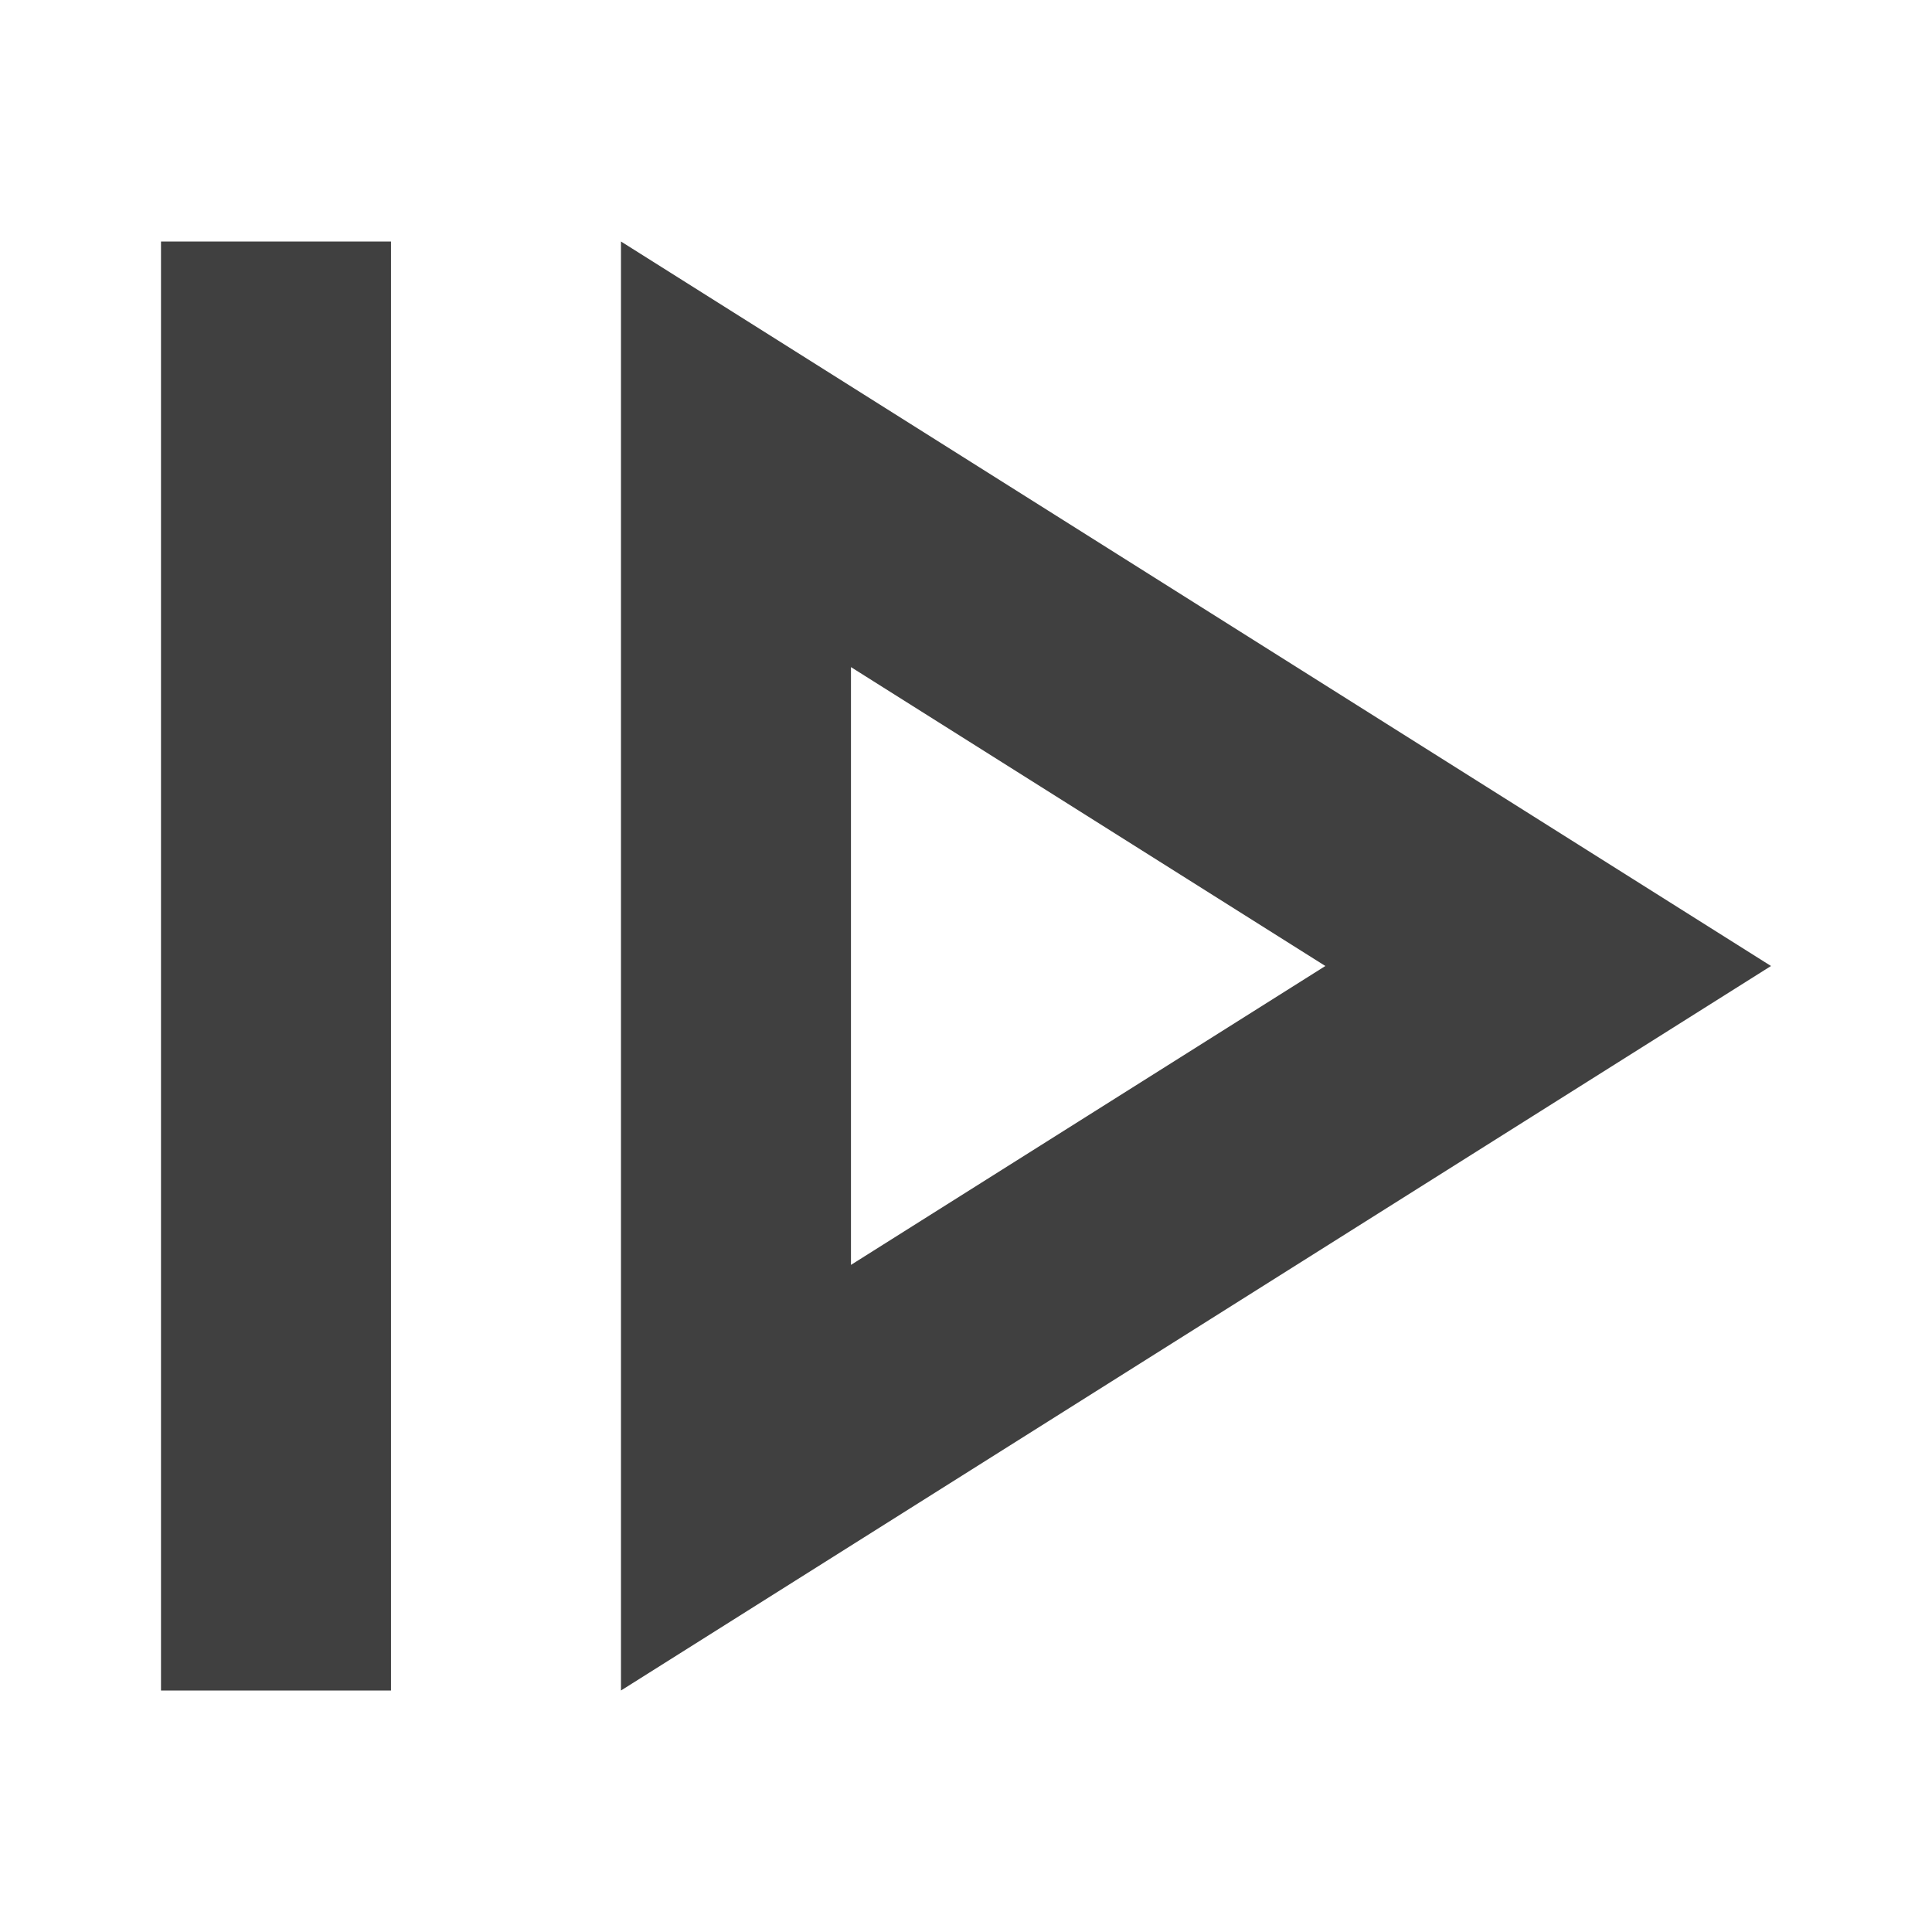 <svg width="24" height="24" viewBox="0 0 24 24" fill="none" xmlns="http://www.w3.org/2000/svg">
    <path d="M2 21V3H4.857V21H2ZM7.714 21L22 12L7.714 3V21ZM10.571 15.713V8.287L16.464 12L10.571 15.713Z" fill="#404040"/>
</svg>
